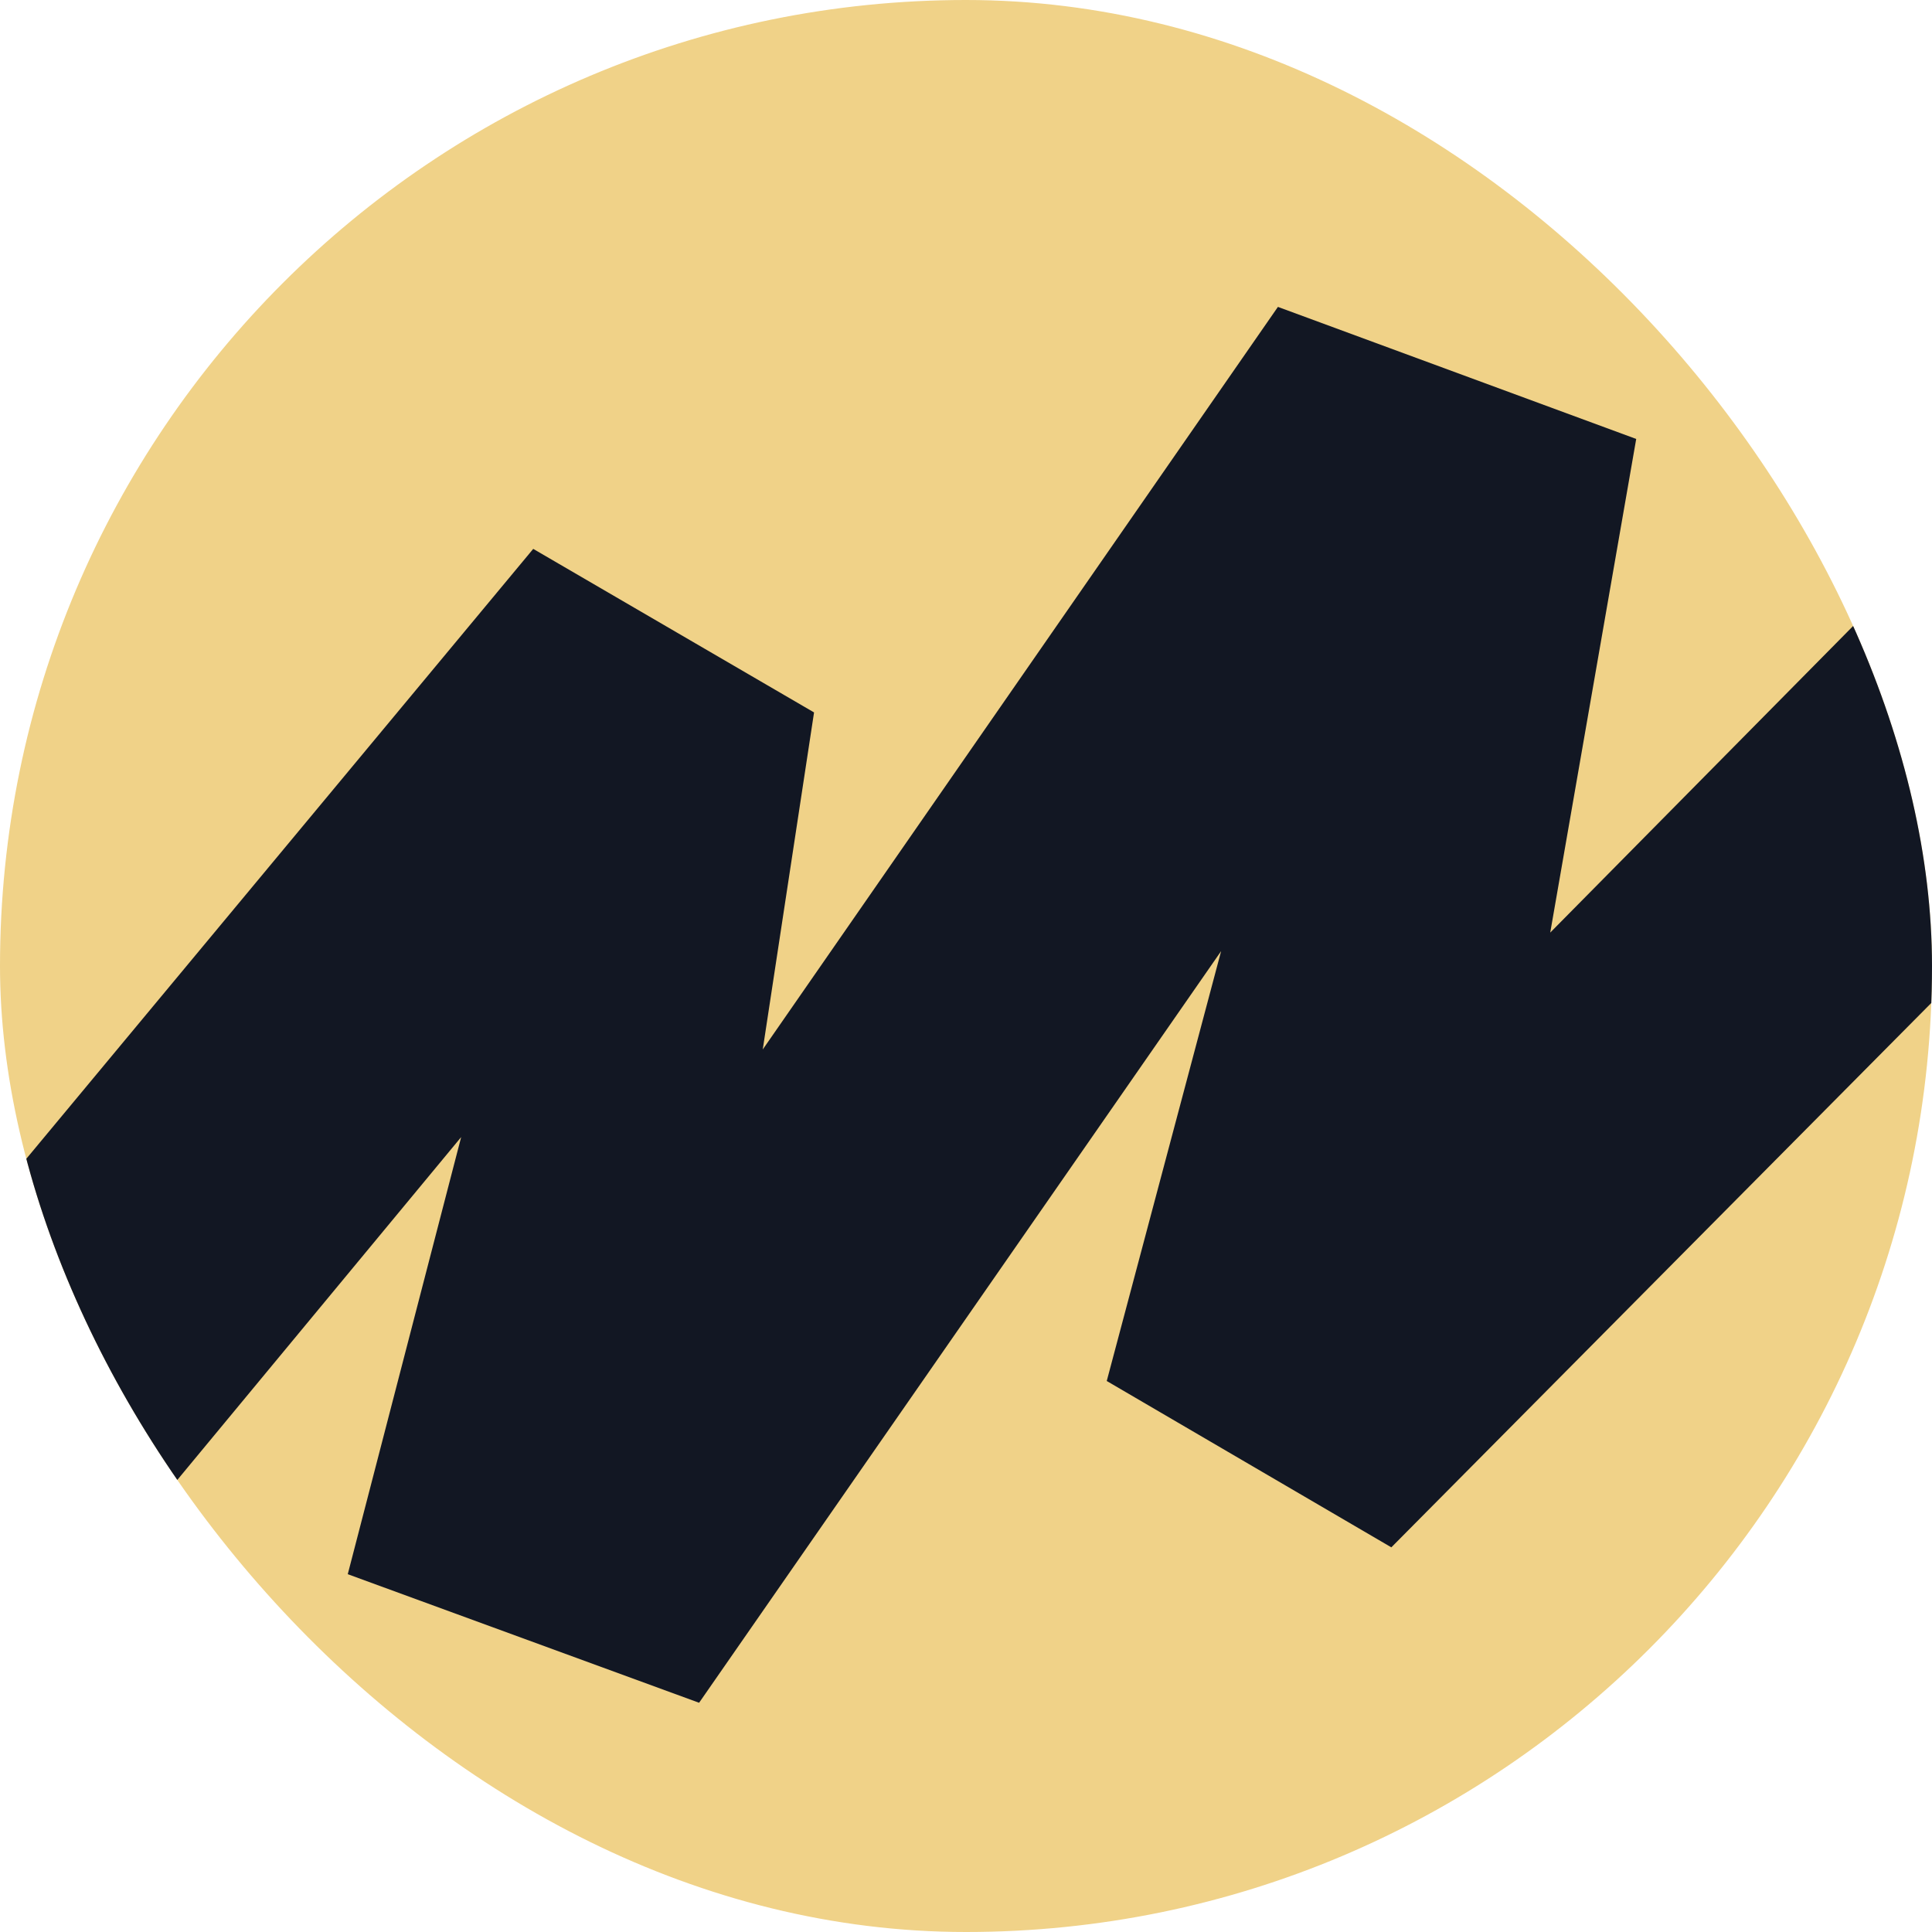<svg width="20" height="20" viewBox="0 0 20 20" fill="none" xmlns="http://www.w3.org/2000/svg">
<g clip-path="url(#clip0_33239_582)">
<path d="M10 20C15.523 20 20 15.523 20 10C20 4.477 15.523 0 10 0C4.477 0 0 4.477 0 10C0 15.523 4.477 20 10 20Z" fill="#F0D288"/>
<path d="M16.938 4.544L13.229 3.177L7.896 10.864L8.427 7.375L5.52 5.682L0.174 12.114C0.424 13.386 0.91 14.572 1.584 15.624L4.774 11.771L3.6 16.296L7.237 17.627L12.641 9.846L11.457 14.296L14.403 16.018L20.058 10.317C20.059 10.253 20.06 10.189 20.06 10.125C20.06 8.783 19.802 7.501 19.333 6.329L16.048 9.654L16.938 4.544Z" fill="#121723"/>
</g>
<defs>
<clipPath id="clip0_33239_582">
<rect width="20" height="20" rx="10" fill="white"/>
</clipPath>
</defs>
</svg>
